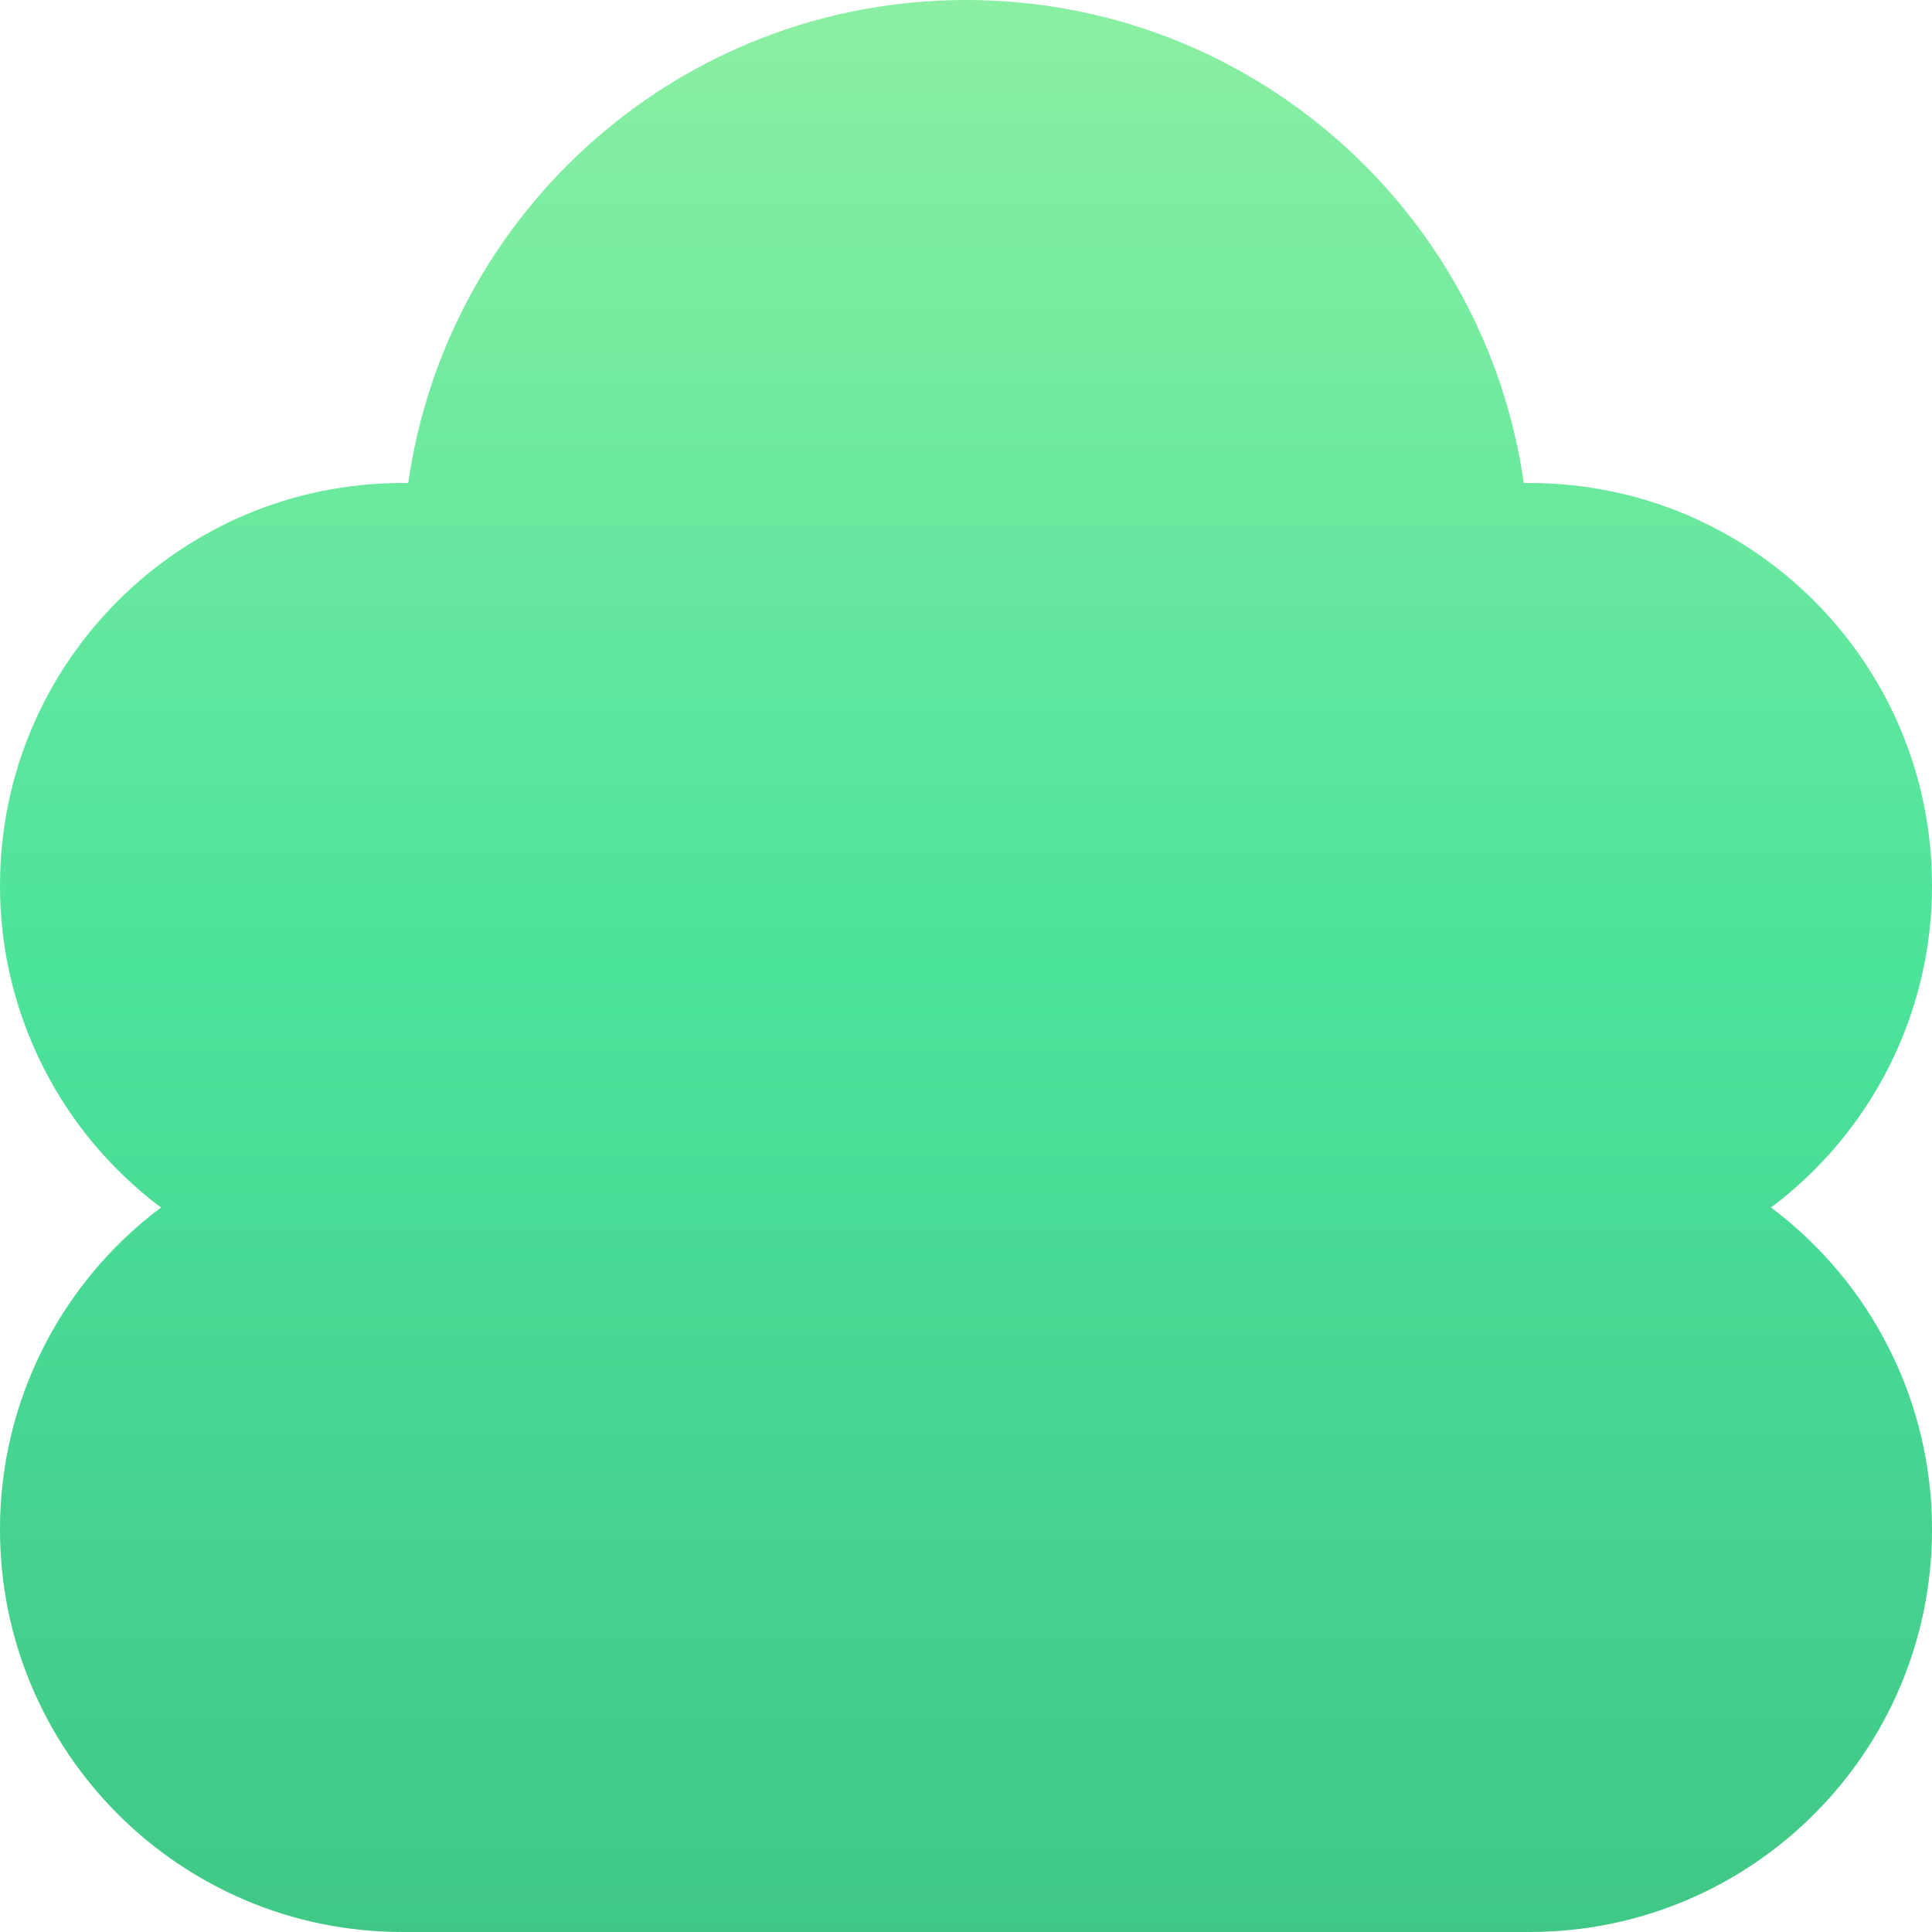 <svg xmlns="http://www.w3.org/2000/svg" viewBox="0 0 1080 1080">
  <defs>
    <linearGradient id="grad_mood_valued" x1="0%" y1="100%" x2="0%" y2="0%">
      <stop offset="0" stop-color="#40c786" stop-opacity="1.0"/>
      <stop offset="0.5" stop-color="#4ce39b" stop-opacity="1.0"/>
      <stop offset="1" stop-color="#8befa2" stop-opacity="1.0"/>

    </linearGradient>
  </defs>
  <path fill="url(#grad_mood_valued)" d="M540,0C381.3,0 250,117.3 228.2,270H225C100.7,270 0,370.7 0,495C-0.1,565.8 33.3,632.5 90,675C33.3,717.5 -0.1,784.2 0,855C0,979.3 100.7,1080 225,1080H855C979.3,1080 1080,979.3 1080,855C1080.1,784.2 1046.7,717.5 990,675C1046.7,632.5 1080.1,565.8 1080,495C1080,370.7 979.3,270 855,270H851.8C830,117.3 698.7,0 540,0Z"/>
</svg>